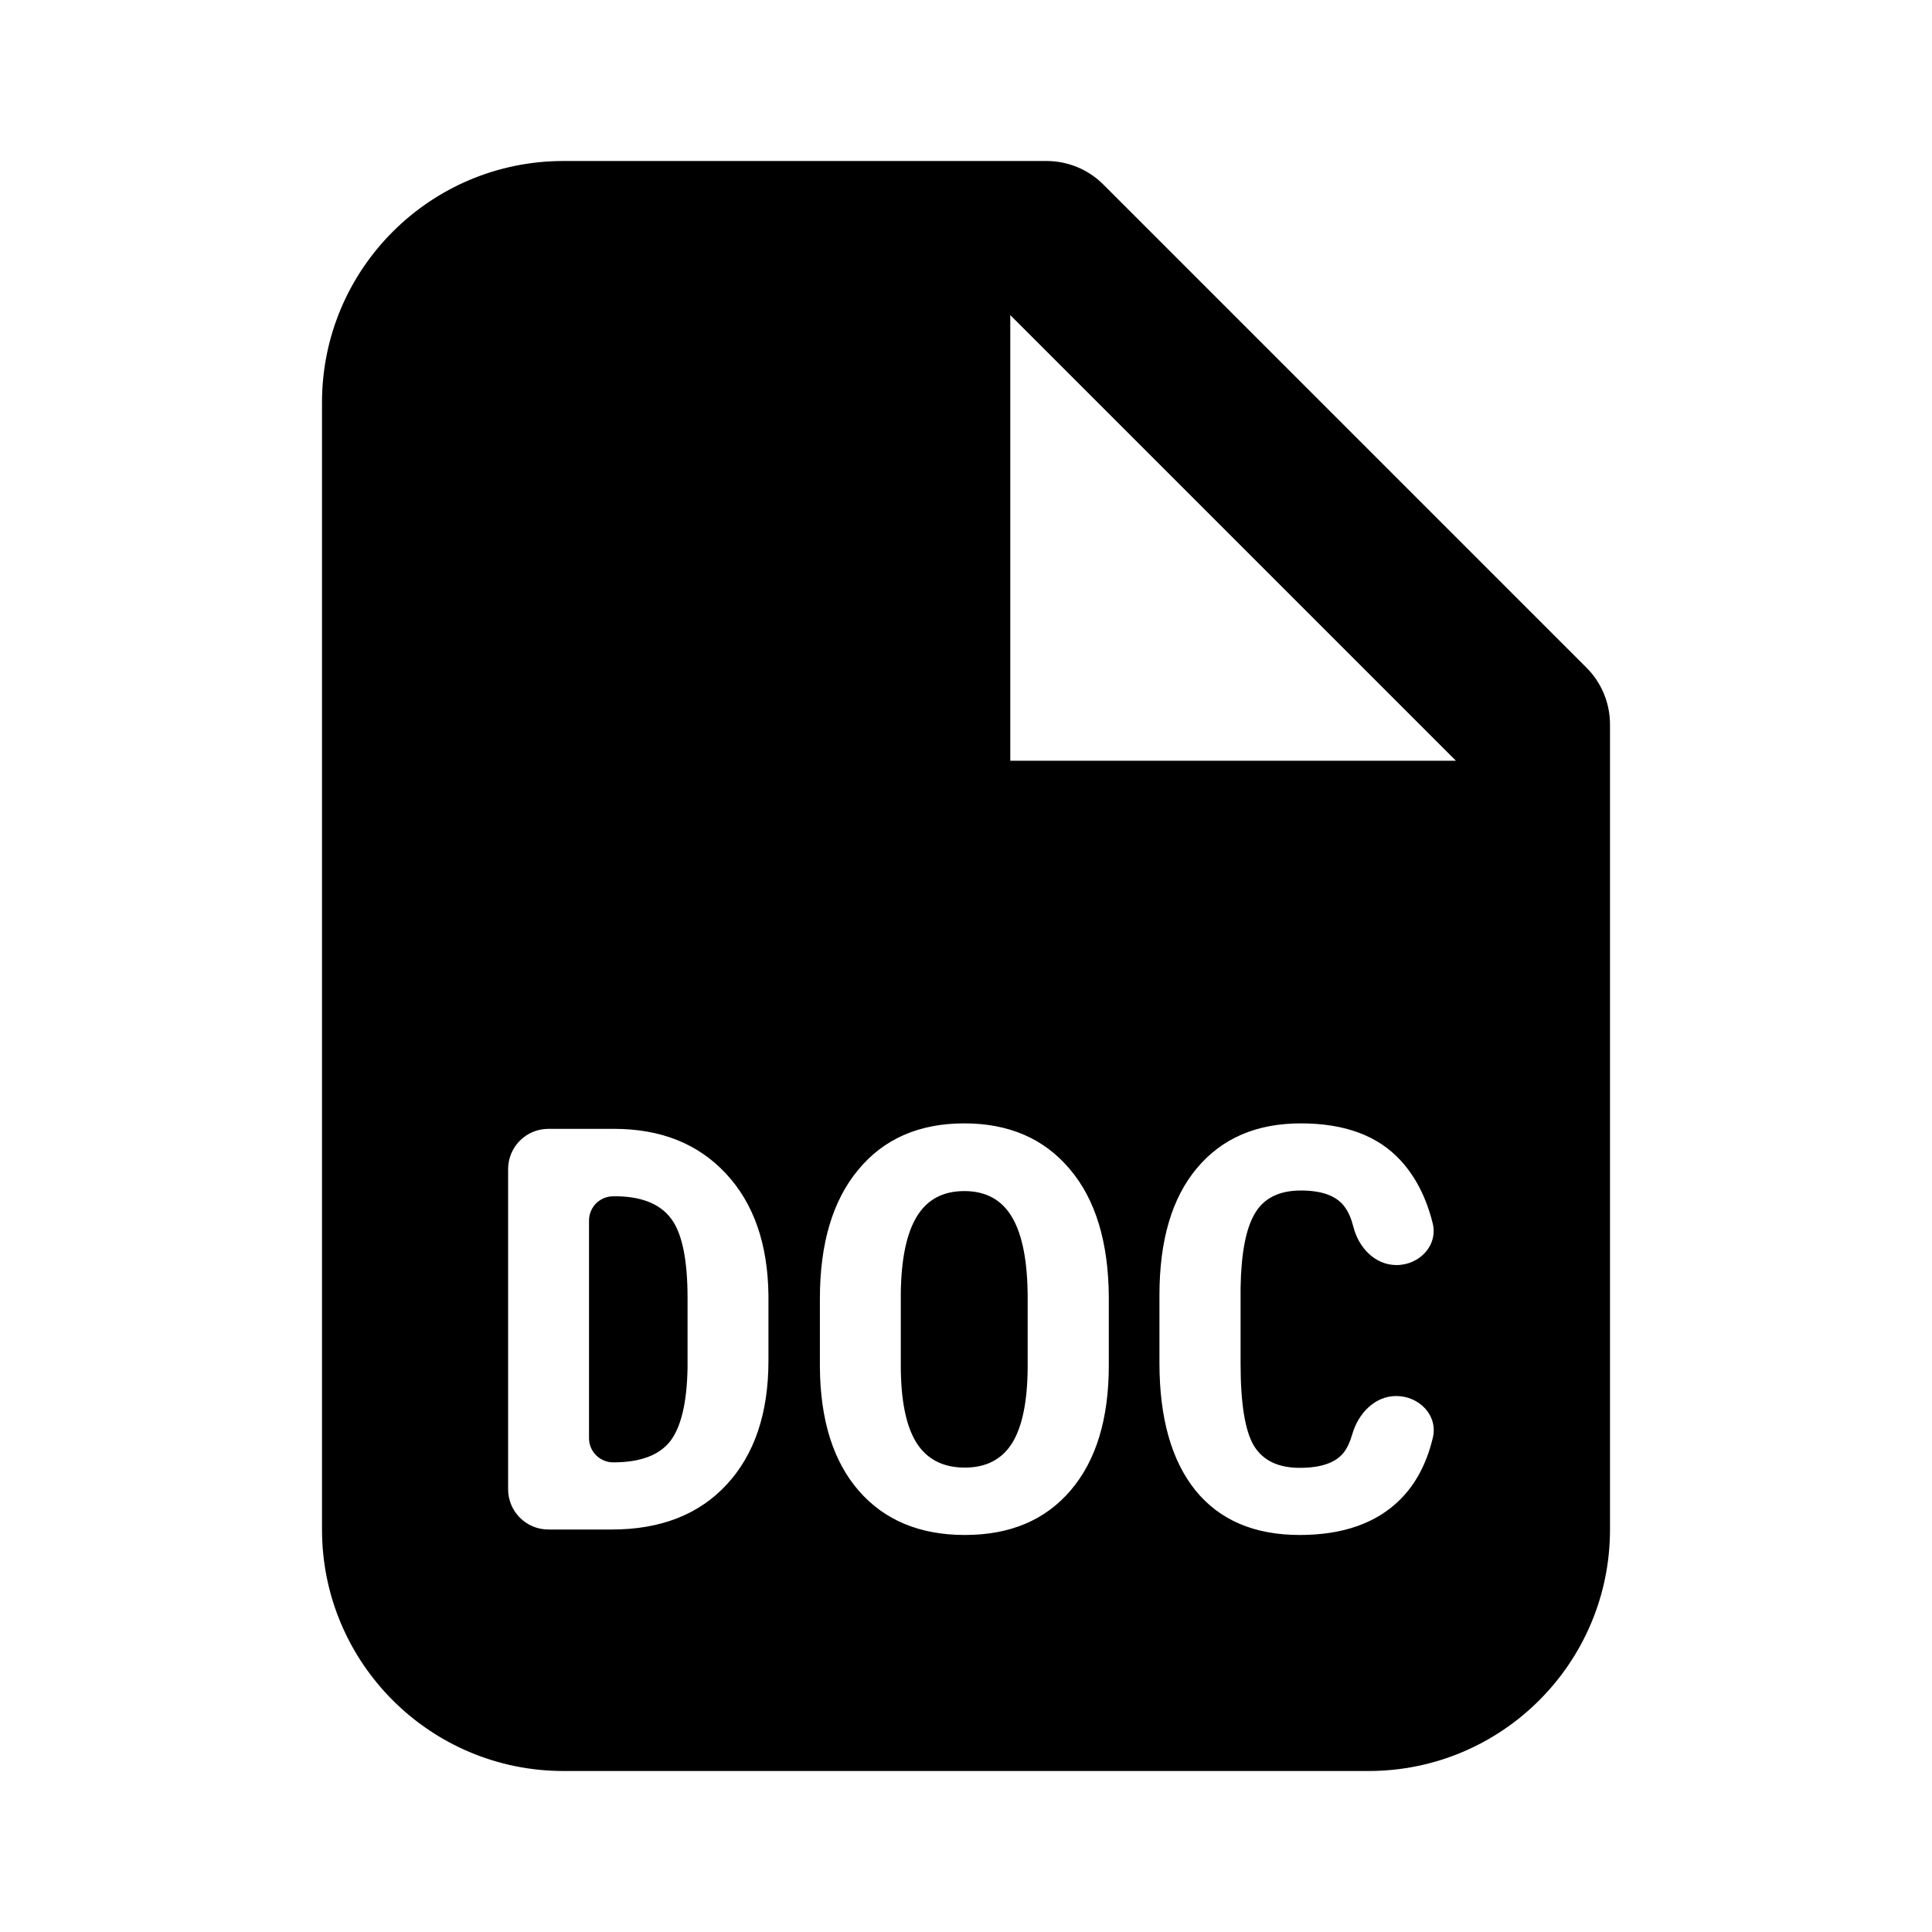 <svg width="1em" height="1em" viewBox="0 0 24 24" fill="none" xmlns="http://www.w3.org/2000/svg">
<path fill="currentColor" fill-rule="evenodd" clip-rule="evenodd" d="M7 2C5.343 2 4 3.343 4 5V19C4 20.657 5.343 22 7 22H17C18.657 22 20 20.657 20 19V9C20 8.735 19.895 8.48 19.707 8.293L13.707 2.293C13.52 2.105 13.265 2 13 2H7ZM18.086 9.45L12.55 3.914V9.45H18.086ZM13.774 16.959C13.774 17.627 13.616 18.145 13.299 18.515C12.984 18.884 12.547 19.068 11.986 19.068C11.428 19.068 10.989 18.886 10.67 18.521C10.351 18.155 10.19 17.642 10.185 16.983V16.132C10.185 15.449 10.343 14.915 10.66 14.533C10.977 14.148 11.417 13.955 11.979 13.955C12.533 13.955 12.97 14.144 13.289 14.523C13.608 14.898 13.769 15.427 13.774 16.108V16.959ZM12.766 16.125C12.766 15.677 12.702 15.343 12.574 15.124C12.447 14.905 12.248 14.796 11.979 14.796C11.713 14.796 11.516 14.902 11.388 15.114C11.261 15.323 11.194 15.644 11.19 16.074V16.959C11.19 17.395 11.255 17.716 11.385 17.923C11.515 18.128 11.715 18.231 11.986 18.231C12.248 18.231 12.443 18.131 12.571 17.93C12.698 17.727 12.763 17.414 12.766 16.99V16.125ZM6.812 19C6.536 19 6.312 18.776 6.312 18.5V14.523C6.312 14.247 6.536 14.023 6.812 14.023H7.628C8.209 14.023 8.672 14.208 9.016 14.577C9.362 14.946 9.539 15.452 9.546 16.095V16.901C9.546 17.555 9.373 18.069 9.026 18.443C8.682 18.814 8.207 19 7.601 19H6.812ZM7.617 14.861C7.452 14.861 7.317 14.995 7.317 15.161V17.866C7.317 18.032 7.452 18.166 7.618 18.166C7.953 18.166 8.189 18.078 8.326 17.903C8.462 17.725 8.534 17.42 8.541 16.987V16.122C8.541 15.657 8.476 15.334 8.346 15.151C8.216 14.967 7.995 14.87 7.683 14.861H7.617ZM17.39 18.631C17.587 18.436 17.723 18.179 17.799 17.861C17.866 17.583 17.63 17.342 17.345 17.342C17.076 17.342 16.872 17.56 16.798 17.818C16.771 17.912 16.736 17.987 16.693 18.043C16.593 18.171 16.41 18.234 16.146 18.234C15.877 18.234 15.687 18.142 15.575 17.957C15.466 17.773 15.411 17.433 15.411 16.939V15.999C15.418 15.568 15.477 15.26 15.589 15.073C15.7 14.884 15.891 14.789 16.16 14.789C16.424 14.789 16.605 14.856 16.703 14.991C16.749 15.051 16.785 15.134 16.812 15.239C16.877 15.498 17.08 15.715 17.348 15.715C17.633 15.715 17.866 15.471 17.797 15.194C17.717 14.874 17.582 14.612 17.394 14.41C17.113 14.107 16.702 13.955 16.16 13.955C15.608 13.955 15.178 14.141 14.868 14.512C14.558 14.881 14.403 15.408 14.403 16.091V16.929C14.403 17.615 14.552 18.143 14.851 18.515C15.151 18.884 15.583 19.068 16.146 19.068C16.681 19.068 17.096 18.922 17.39 18.631Z" />
</svg>
